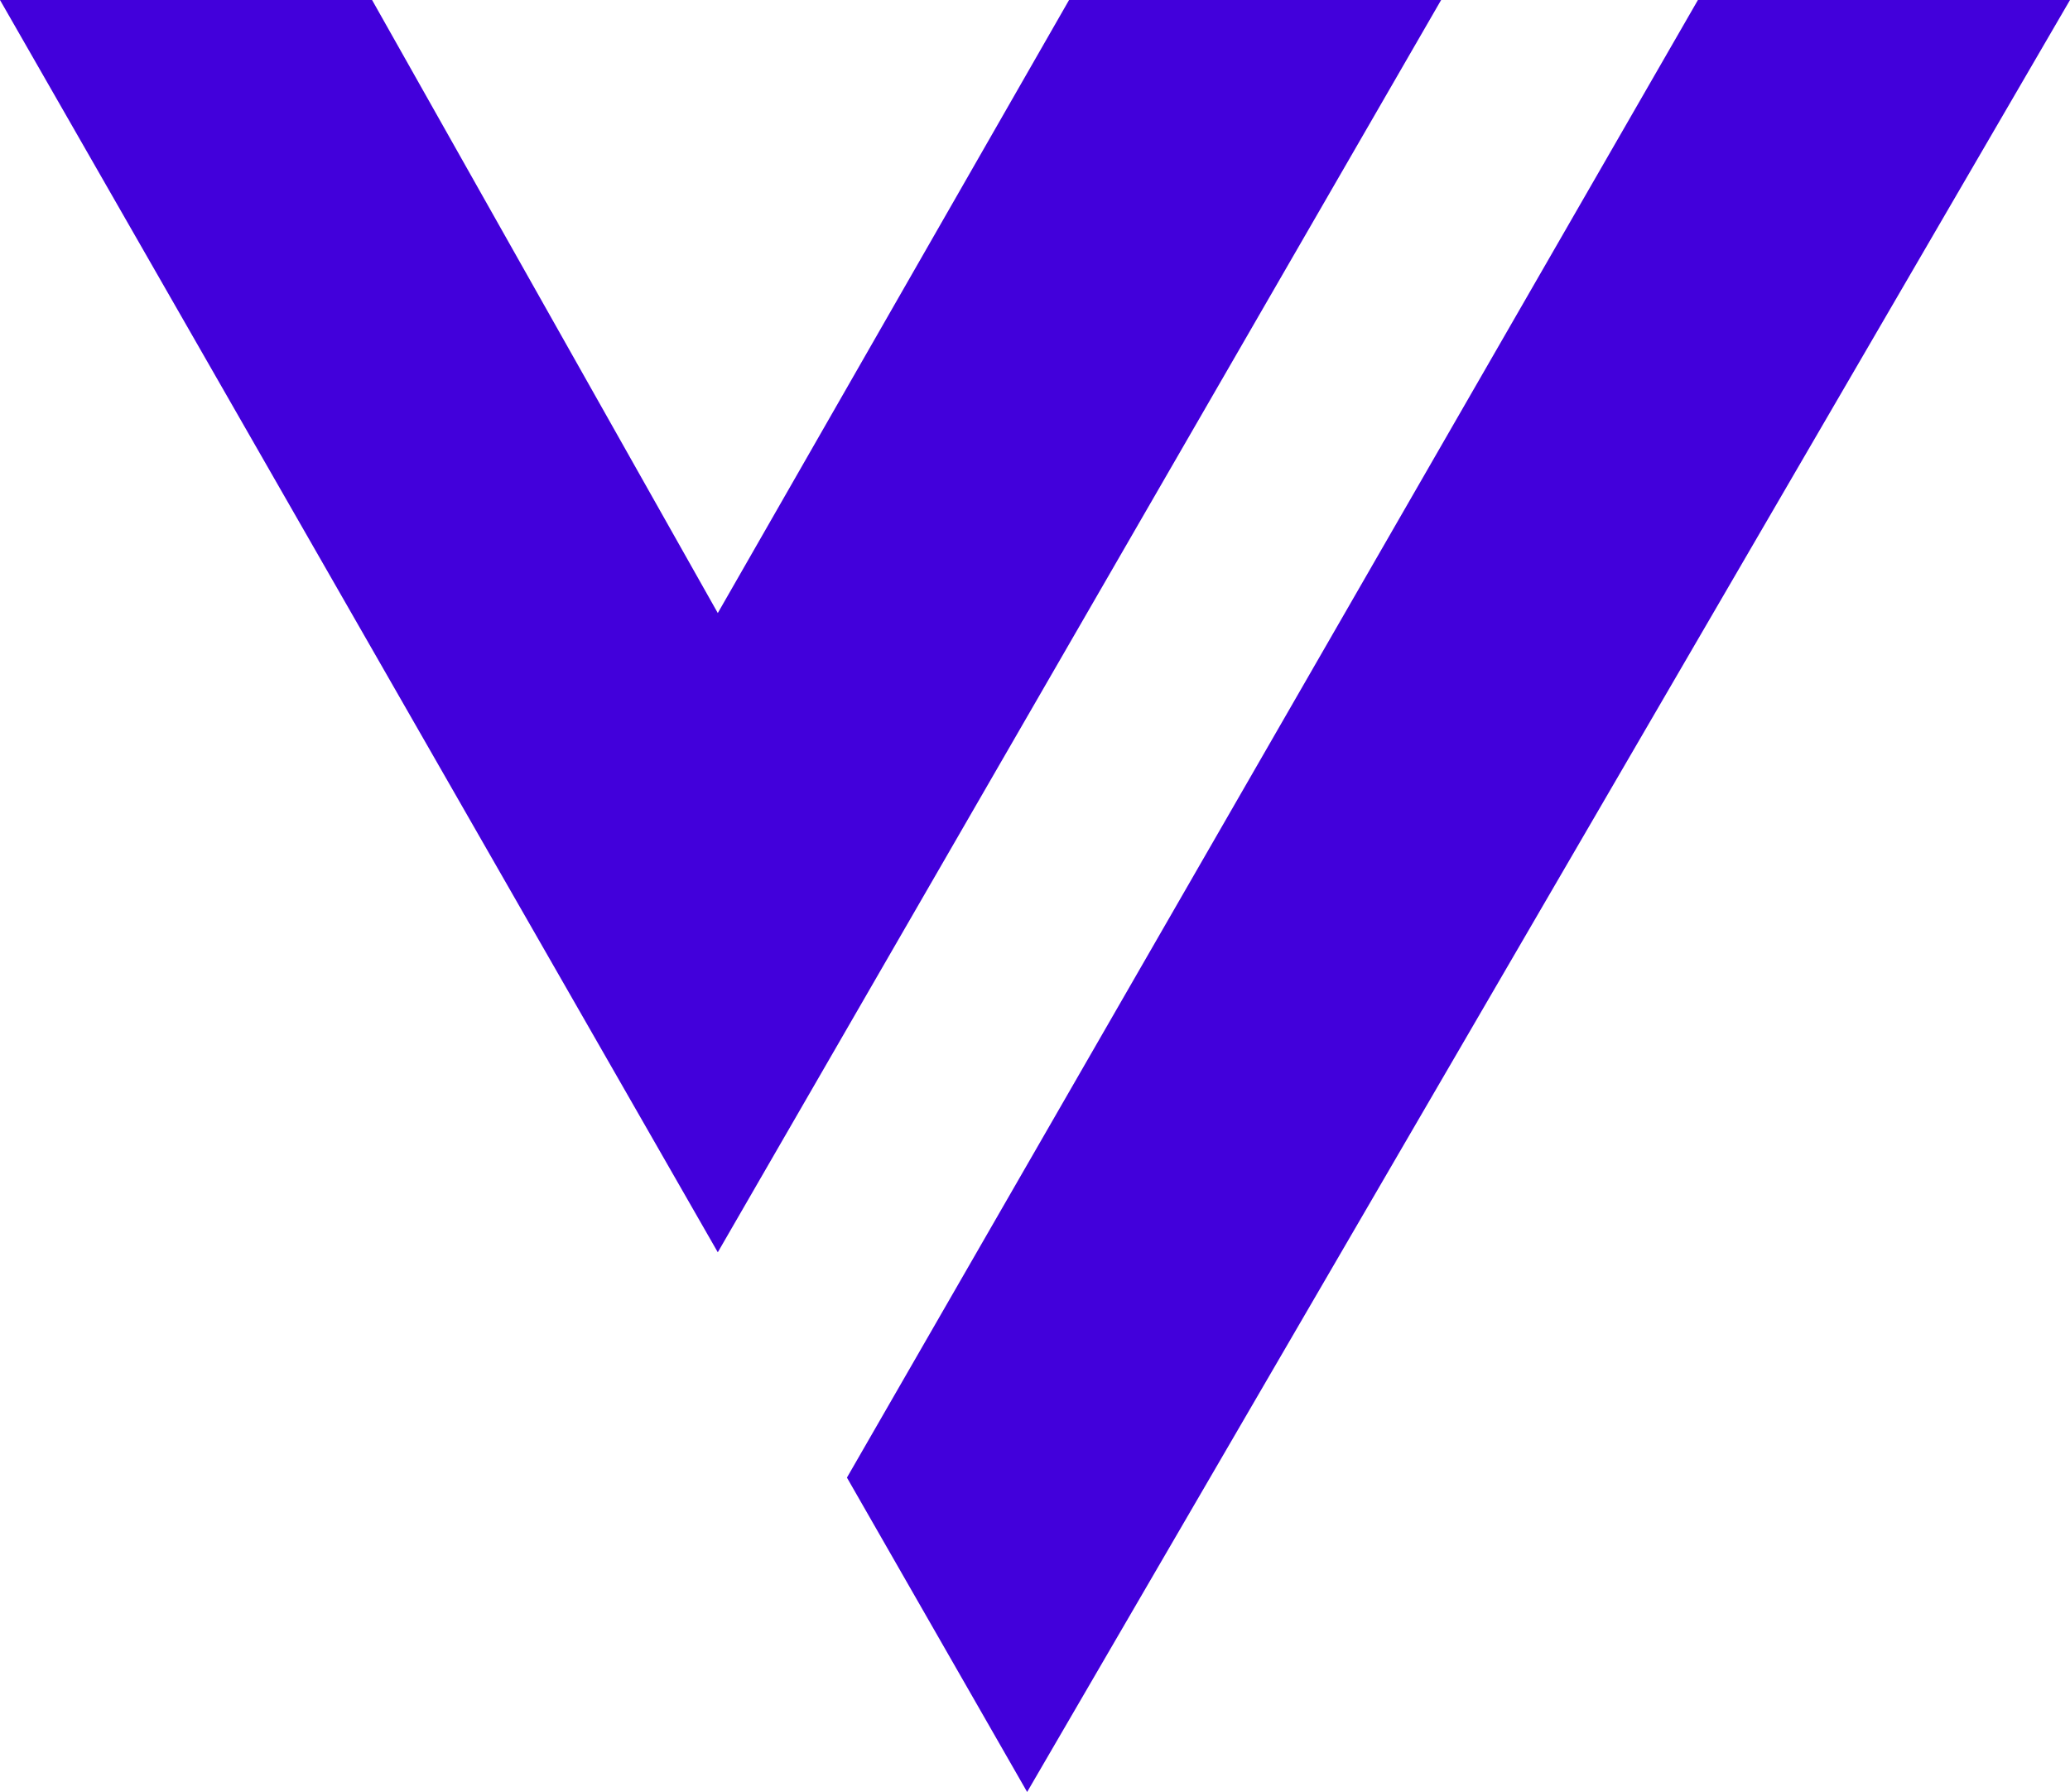 <svg width="930" height="805" viewBox="0 0 930 805" fill="none" xmlns="http://www.w3.org/2000/svg">
<path d="M0 0L322.488 562.558L647.468 0H480.304L322.488 275.395L167.165 0H0Z" fill="#4200DB"/>
<path d="M461.468 805L930 0H762.835L380.509 663.772L461.468 805Z" fill="#4200DB"/>
</svg>
